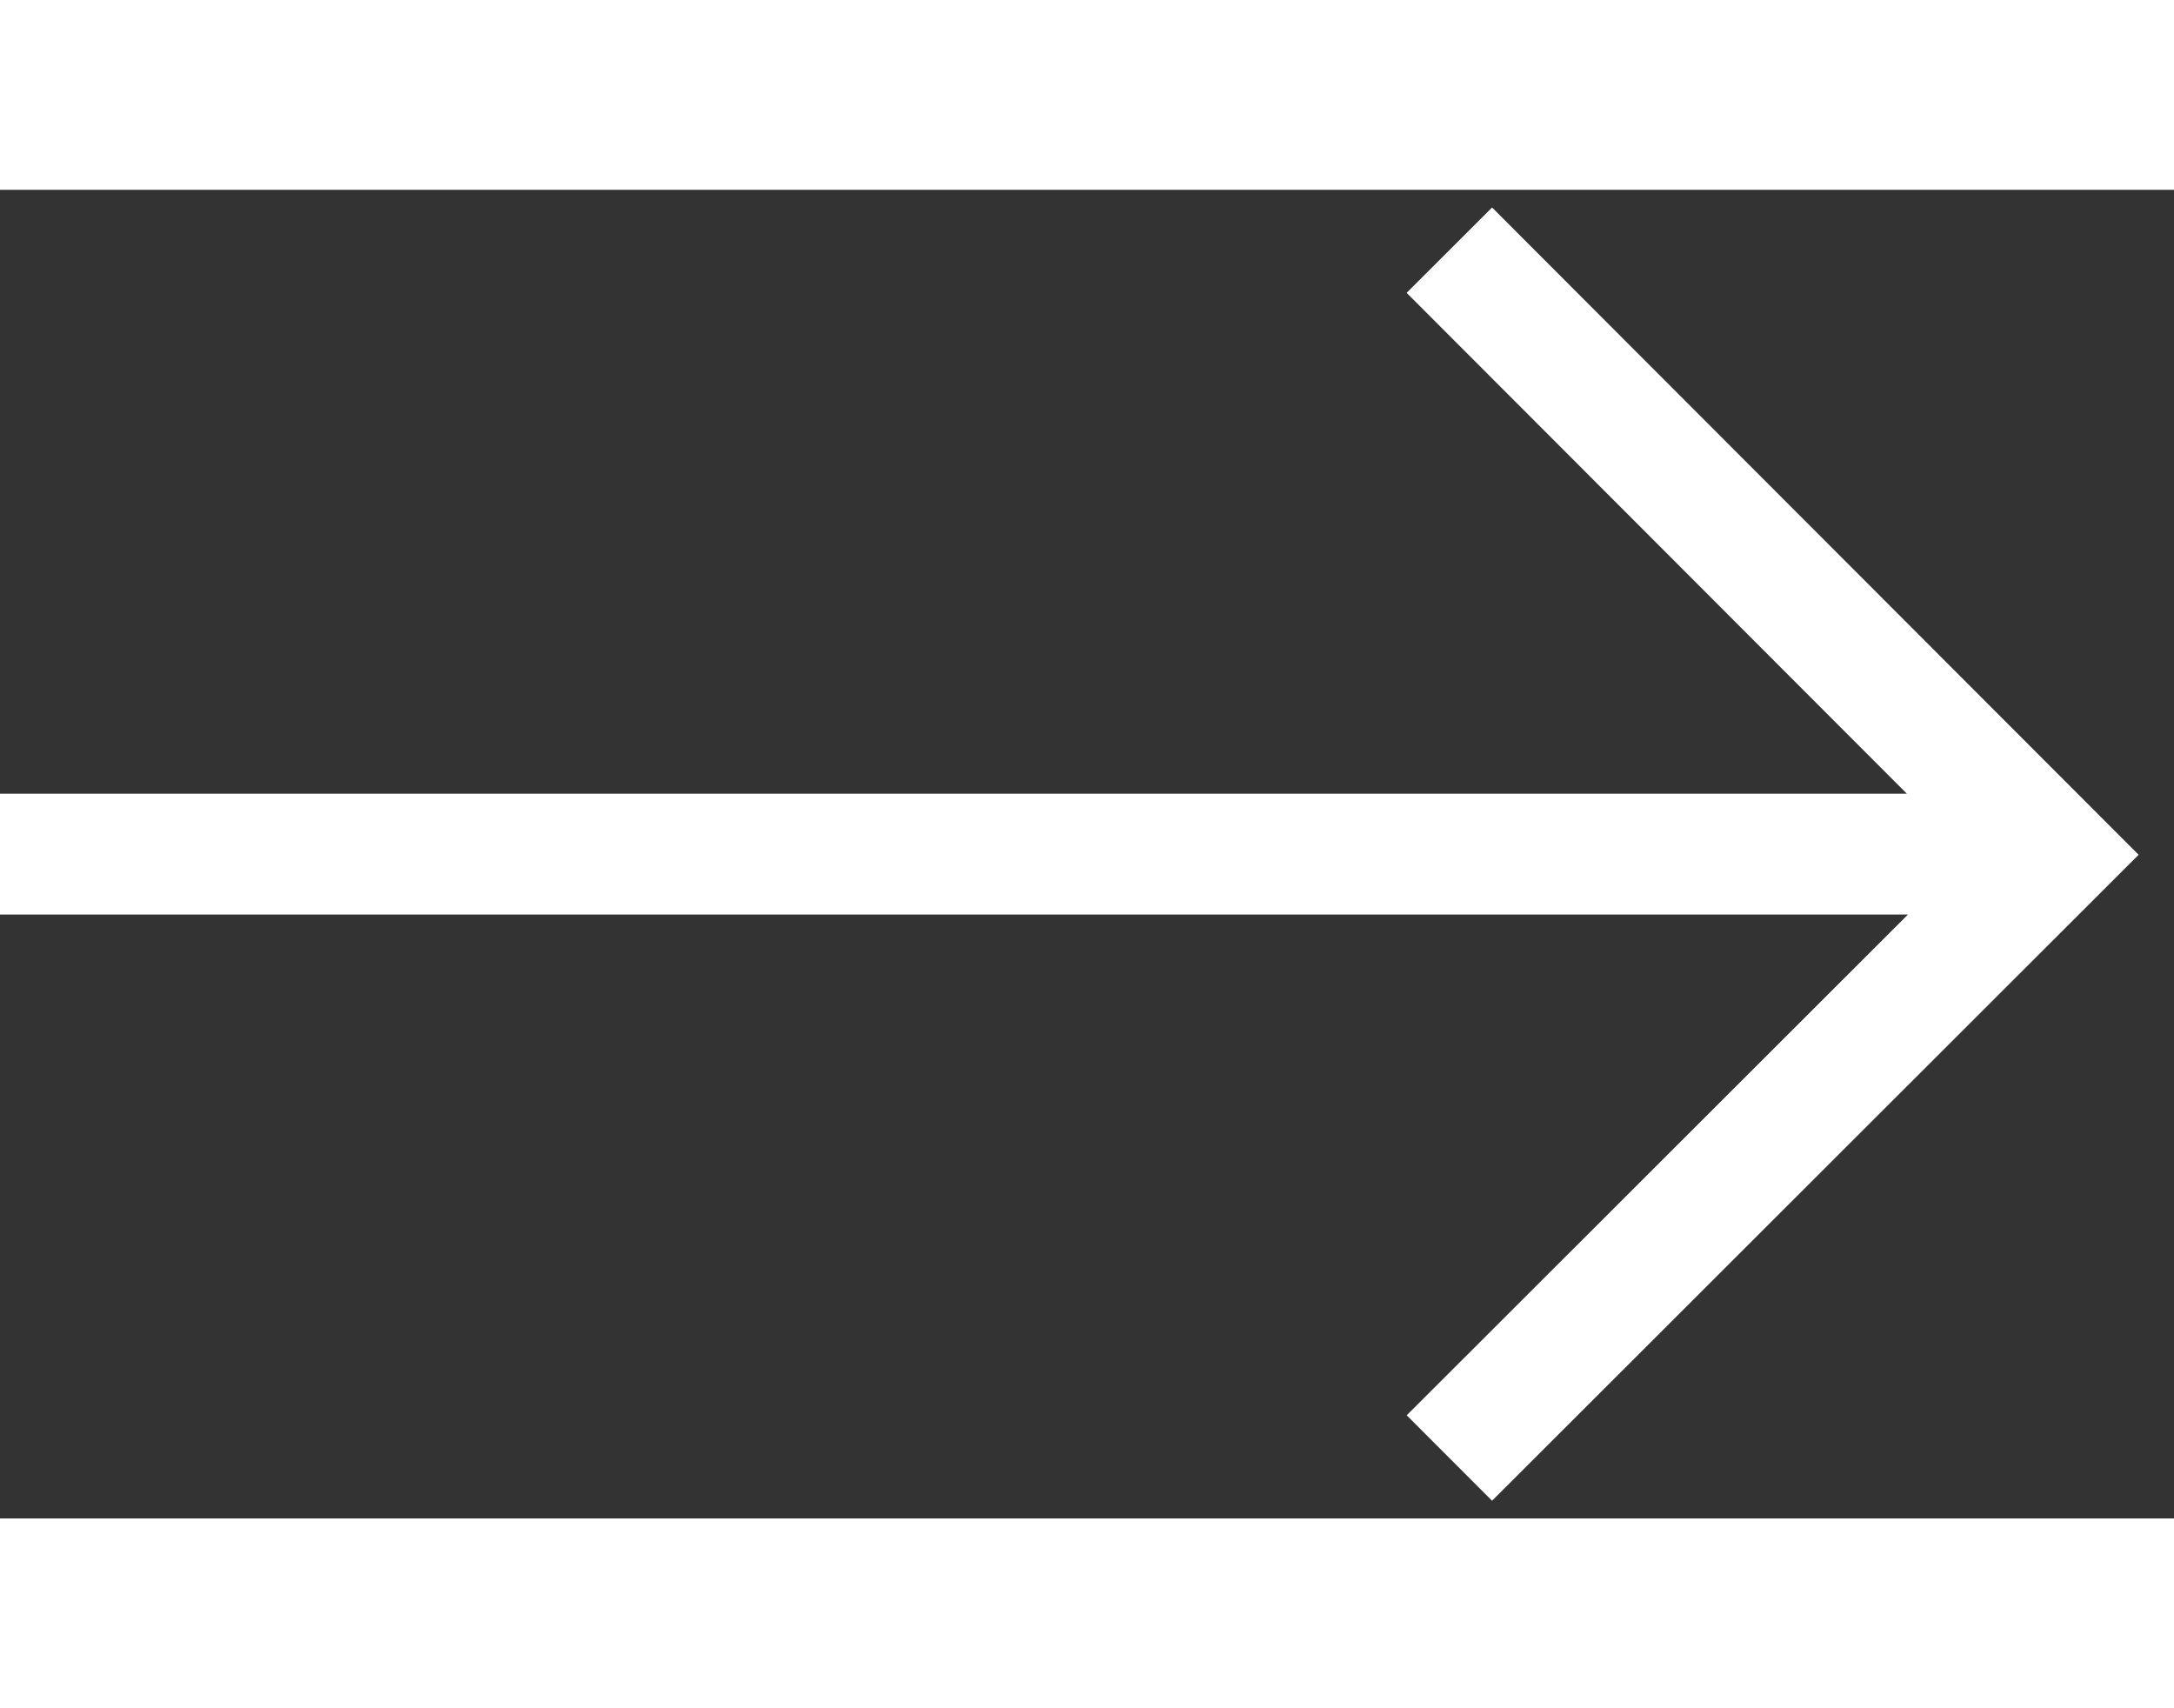 <?xml version="1.0" encoding="UTF-8"?>
<svg width="28px" height="22px" viewBox="0 0 36 22" version="1.1" xmlns="http://www.w3.org/2000/svg" xmlns:xlink="http://www.w3.org/1999/xlink">
    <rect x="0" y="0" width="36" height="22" fill="#333333" stroke="none"/>
    <!-- Generator: Sketch 49.1 (51147) - http://www.bohemiancoding.com/sketch -->
    <title>ArrowNext-W</title>
    <desc>Created with Sketch.</desc>
    <defs></defs>
    <g id="Page-1" stroke="none" stroke-width="1" fill="none" fill-rule="evenodd">
        <g id="ArrowNext-W" transform="translate(-1, -1)" fill="#FFFFFF" fill-rule="nonzero">
            <g id="Combined-Shape" transform="translate(18.707, 11.707) rotate(-90) translate(-18.707, -11.707) translate(7.707, -6.293)">
                <polygon id="path-1" points="11.707 31.87 20.001 23.586 21.414 25.001 10.696 35.707 0 25 1.415 23.587 9.707 31.888 9.707 0.293 11.707 0.293"></polygon>
            </g>
        </g>
    </g>
</svg>